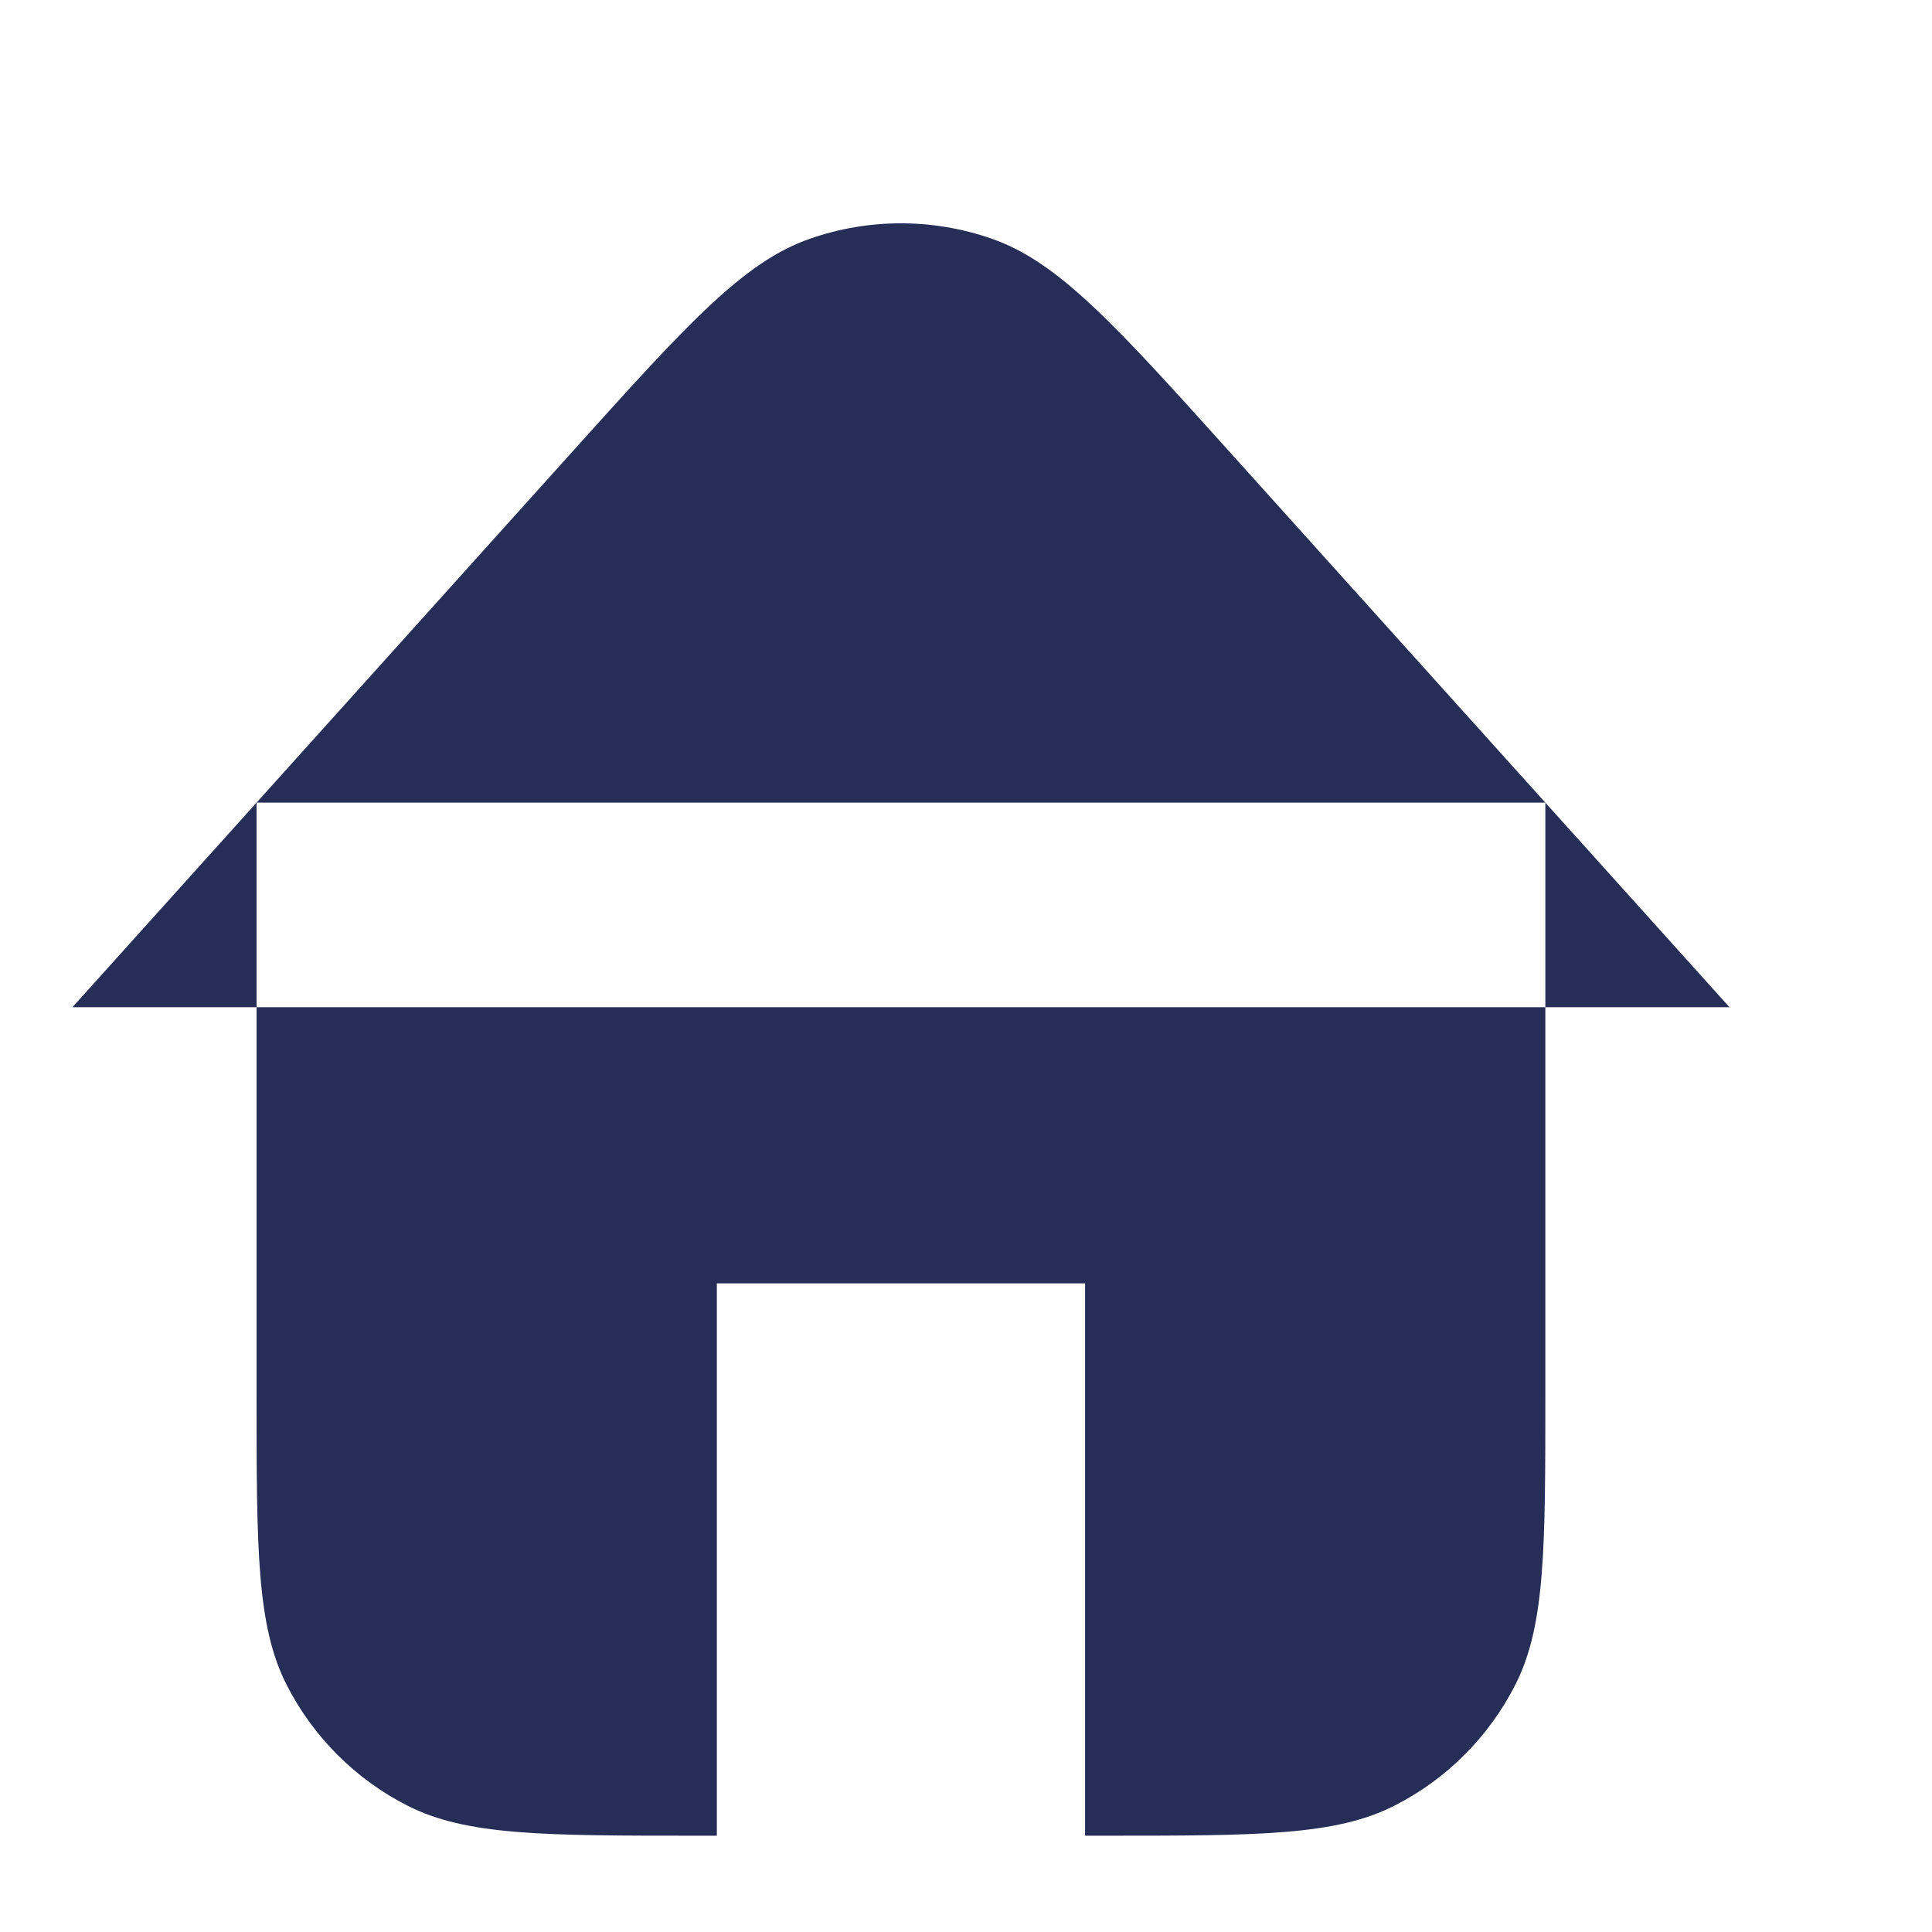 <?xml version="1.0" encoding="UTF-8" standalone="no" ?>
<!DOCTYPE svg PUBLIC "-//W3C//DTD SVG 1.1//EN" "http://www.w3.org/Graphics/SVG/1.1/DTD/svg11.dtd">
<svg xmlns="http://www.w3.org/2000/svg" xmlns:xlink="http://www.w3.org/1999/xlink" version="1.1" width="1080" height="1080" viewBox="0 0 1080 1080" xml:space="preserve">
<desc>Created with Fabric.js 5.2.4</desc>
<defs>
</defs>
<g transform="matrix(1 0 0 1 540 540)" id="6e987c96-c4b1-4ed7-846a-8e18c9a07ed1"  >
<rect style="stroke: none; stroke-width: 1; stroke-dasharray: none; stroke-linecap: butt; stroke-dashoffset: 0; stroke-linejoin: miter; stroke-miterlimit: 4; fill: rgb(255,255,255); fill-rule: nonzero; opacity: 1; visibility: hidden;" vector-effect="non-scaling-stroke"  x="-540" y="-540" rx="0" ry="0" width="1080" height="1080" />
</g>
<g transform="matrix(1 0 0 1 540 540)" id="35495dde-2cb3-42b8-9824-b5ca6b7a1237"  >
</g>
<g transform="matrix(51.46 0 0 51.46 503.64 575.38)" id="d6ee5c4a-adbc-4043-94e9-2a282e6f5666"  >
<path style="stroke: rgb(0,0,0); stroke-opacity: 0; stroke-width: 0; stroke-dasharray: none; stroke-linecap: butt; stroke-dashoffset: 0; stroke-linejoin: miter; stroke-miterlimit: 4; fill: rgb(38,46,87); fill-rule: nonzero; opacity: 1;" vector-effect="non-scaling-stroke"  transform=" translate(-12, -12.24)" d="M 14 21 L 14 15 L 10 15 L 10 21 M 19 9.778 L 19 16.2 C 19 17.88 19 18.72 18.673 19.362 C 18.385 19.927 17.927 20.386 17.362 20.673 C 16.72 21 15.88 21 14.2 21 L 9.8 21 C 8.12 21 7.28 21 6.638 20.673 C 6.074 20.386 5.615 19.927 5.327 19.362 C 5 18.72 5 17.88 5 16.2 L 5 9.778 M 21 12 L 15.567 5.964 C 14.331 4.591 13.713 3.905 12.986 3.652 C 12.347 3.429 11.651 3.429 11.012 3.652 C 10.284 3.905 9.667 4.592 8.431 5.965 L 3 12" stroke-linecap="round" />
</g>
<g transform="matrix(NaN NaN NaN NaN 0 0)"  >
<g style=""   >
</g>
</g>
<g transform="matrix(NaN NaN NaN NaN 0 0)"  >
<g style=""   >
</g>
</g>
</svg>